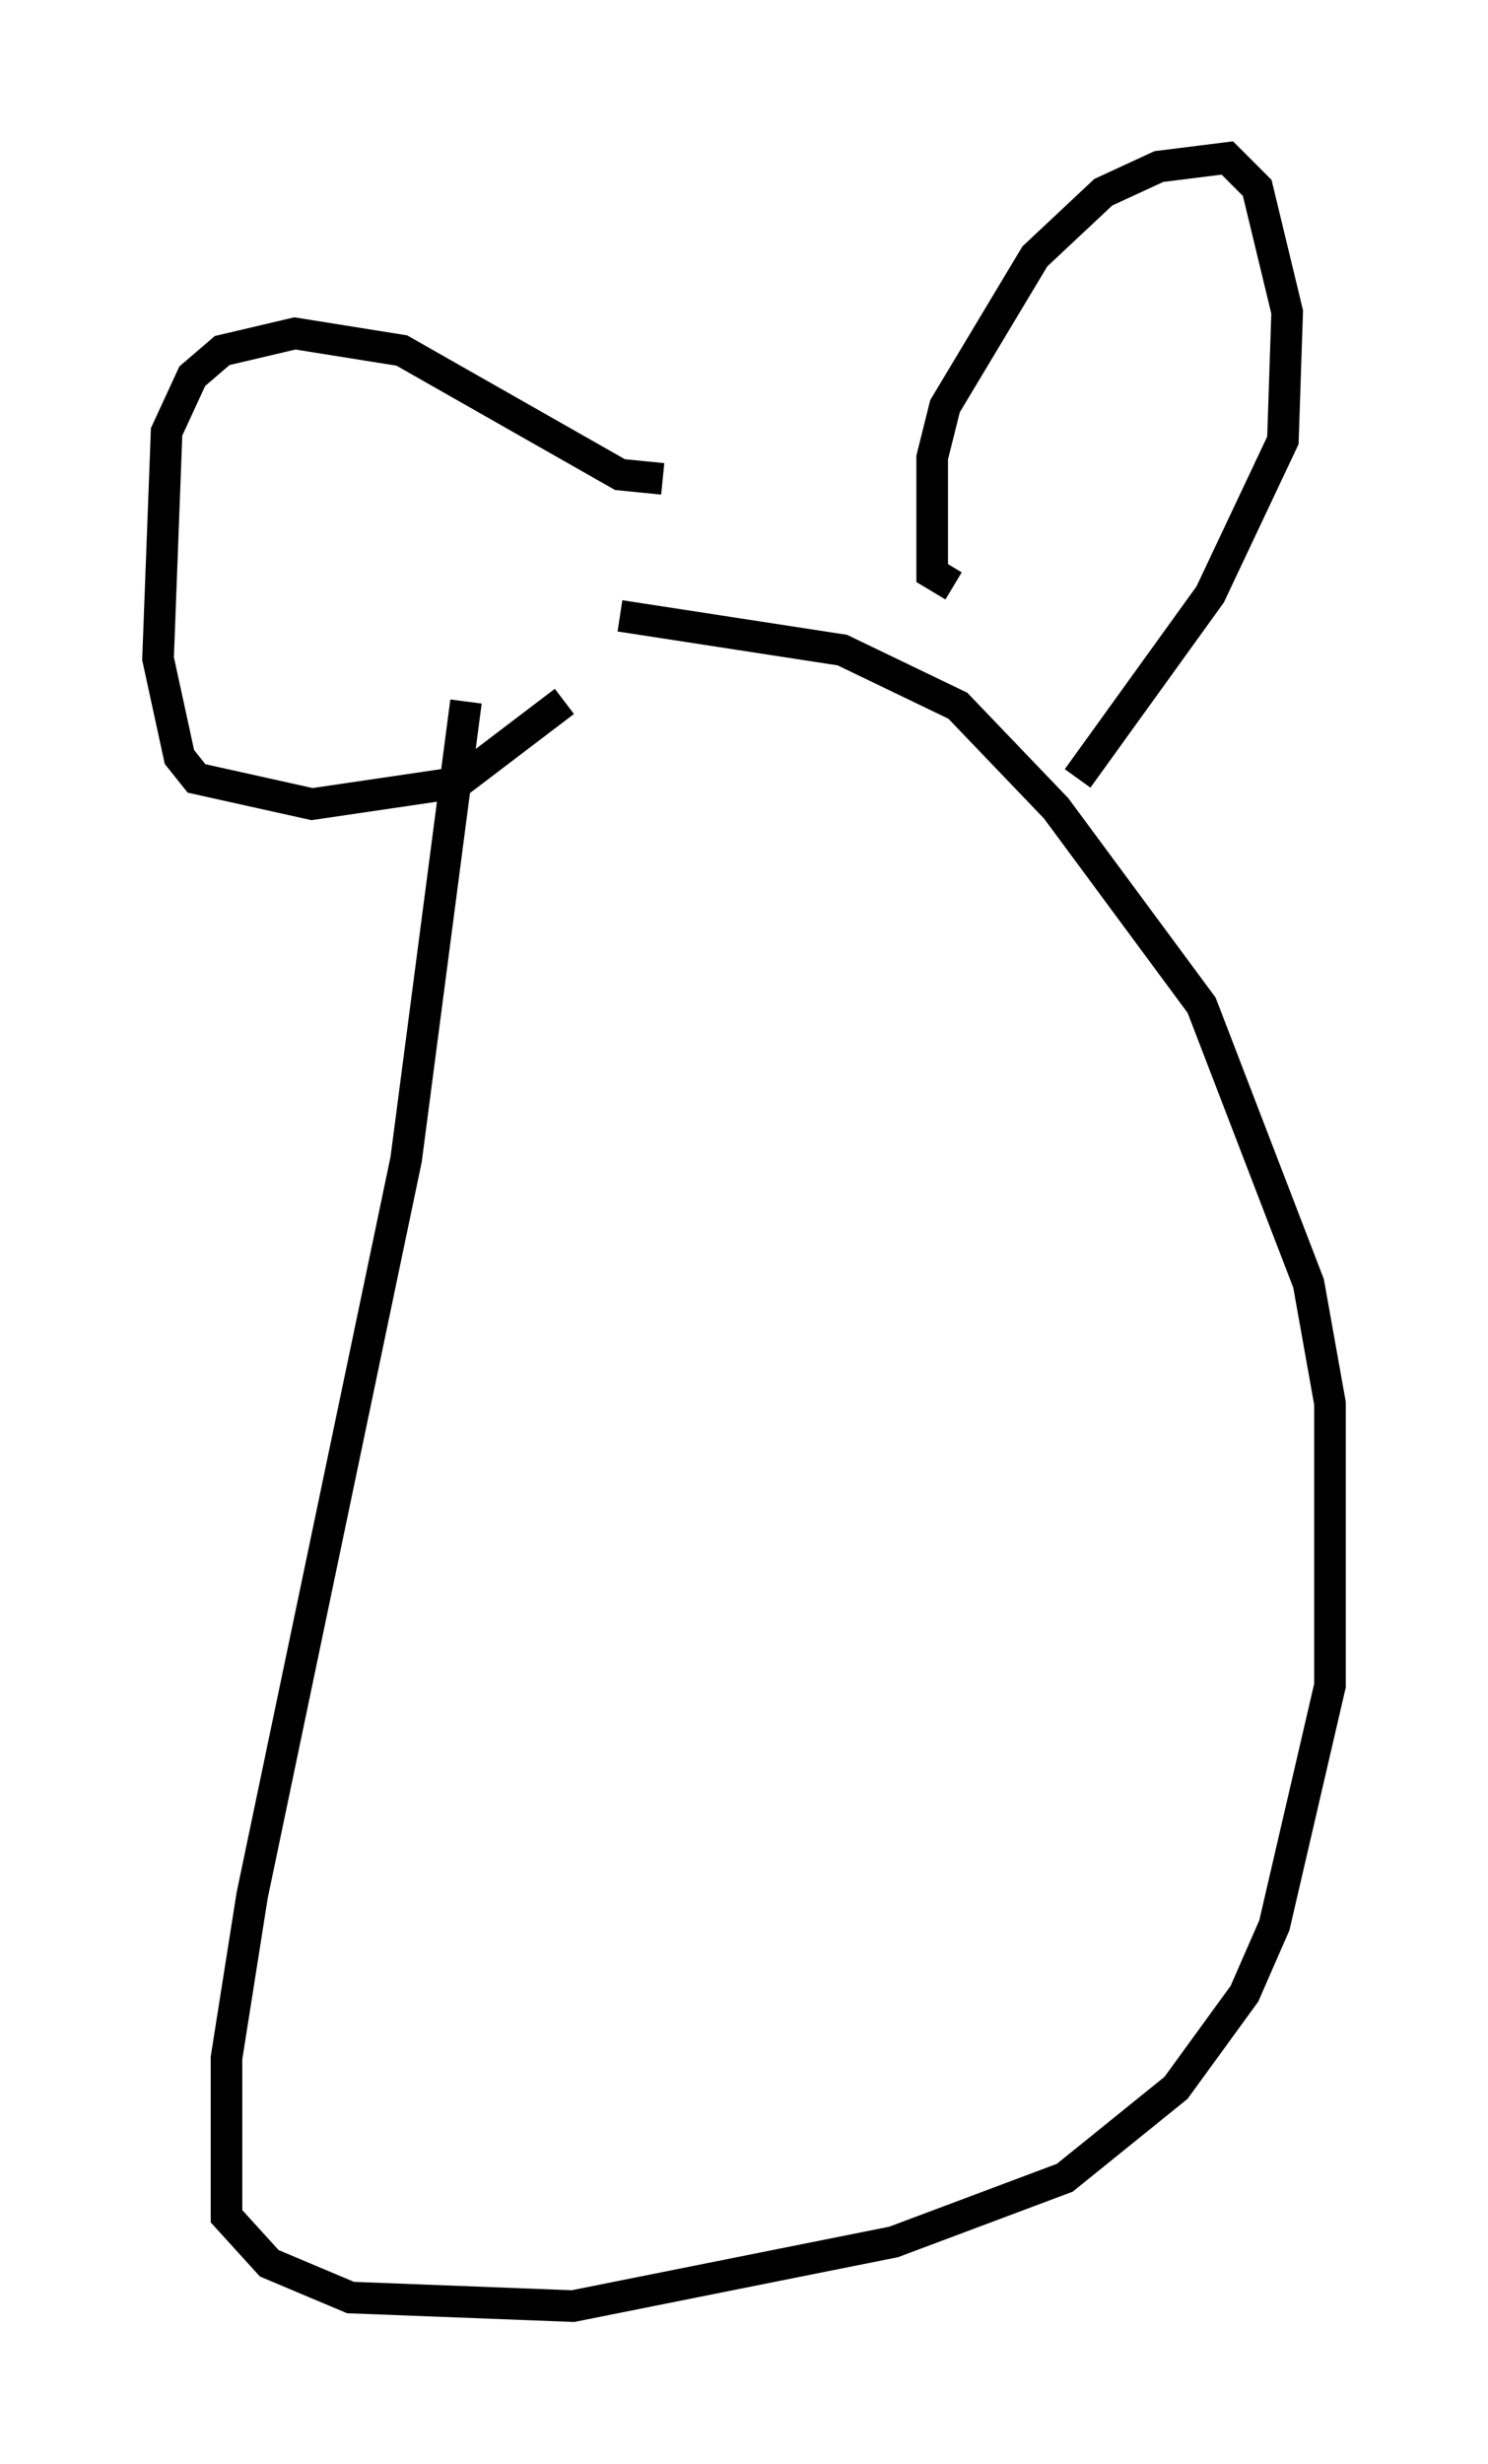 <?xml version="1.0" encoding="utf-8" ?>
<svg baseProfile="full" height="77.929" version="1.1" width="47.077" xmlns="http://www.w3.org/2000/svg" xmlns:ev="http://www.w3.org/2001/xml-events" xmlns:xlink="http://www.w3.org/1999/xlink"><defs /><rect fill="white" height="77.929" width="47.077" x="0" y="0" /><path d="M15.69, 21.373 m-0.947, 0.812 l-1.894, 14.479 -4.871, 23.274 l-0.812, 5.142 0.0, 5.007 l1.353, 1.488 2.571, 1.083 l7.036, 0.271 10.149, -2.03 l5.413, -2.03 3.518, -2.842 l2.165, -2.977 0.947, -2.165 l1.759, -7.578 0.0, -8.931 l-0.677, -3.789 -3.383, -8.796 l-4.601, -6.225 -3.112, -3.248 l-3.654, -1.759 -7.036, -1.083 m10.555, -0.947 l-0.677, -0.406 0.0, -3.654 l0.406, -1.624 2.842, -4.736 l2.165, -2.03 1.759, -0.812 l2.165, -0.271 0.947, 0.947 l0.947, 3.924 -0.135, 4.059 l-2.3, 4.871 -4.195, 5.819 m-13.126, -9.472 l-1.353, -0.135 -6.901, -3.924 l-3.383, -0.541 -2.3, 0.541 l-0.947, 0.812 -0.812, 1.759 l-0.271, 7.172 0.677, 3.112 l0.541, 0.677 3.654, 0.812 l4.601, -0.677 3.383, -2.571 " fill="none" stroke="black" stroke-width="1" /></svg>
